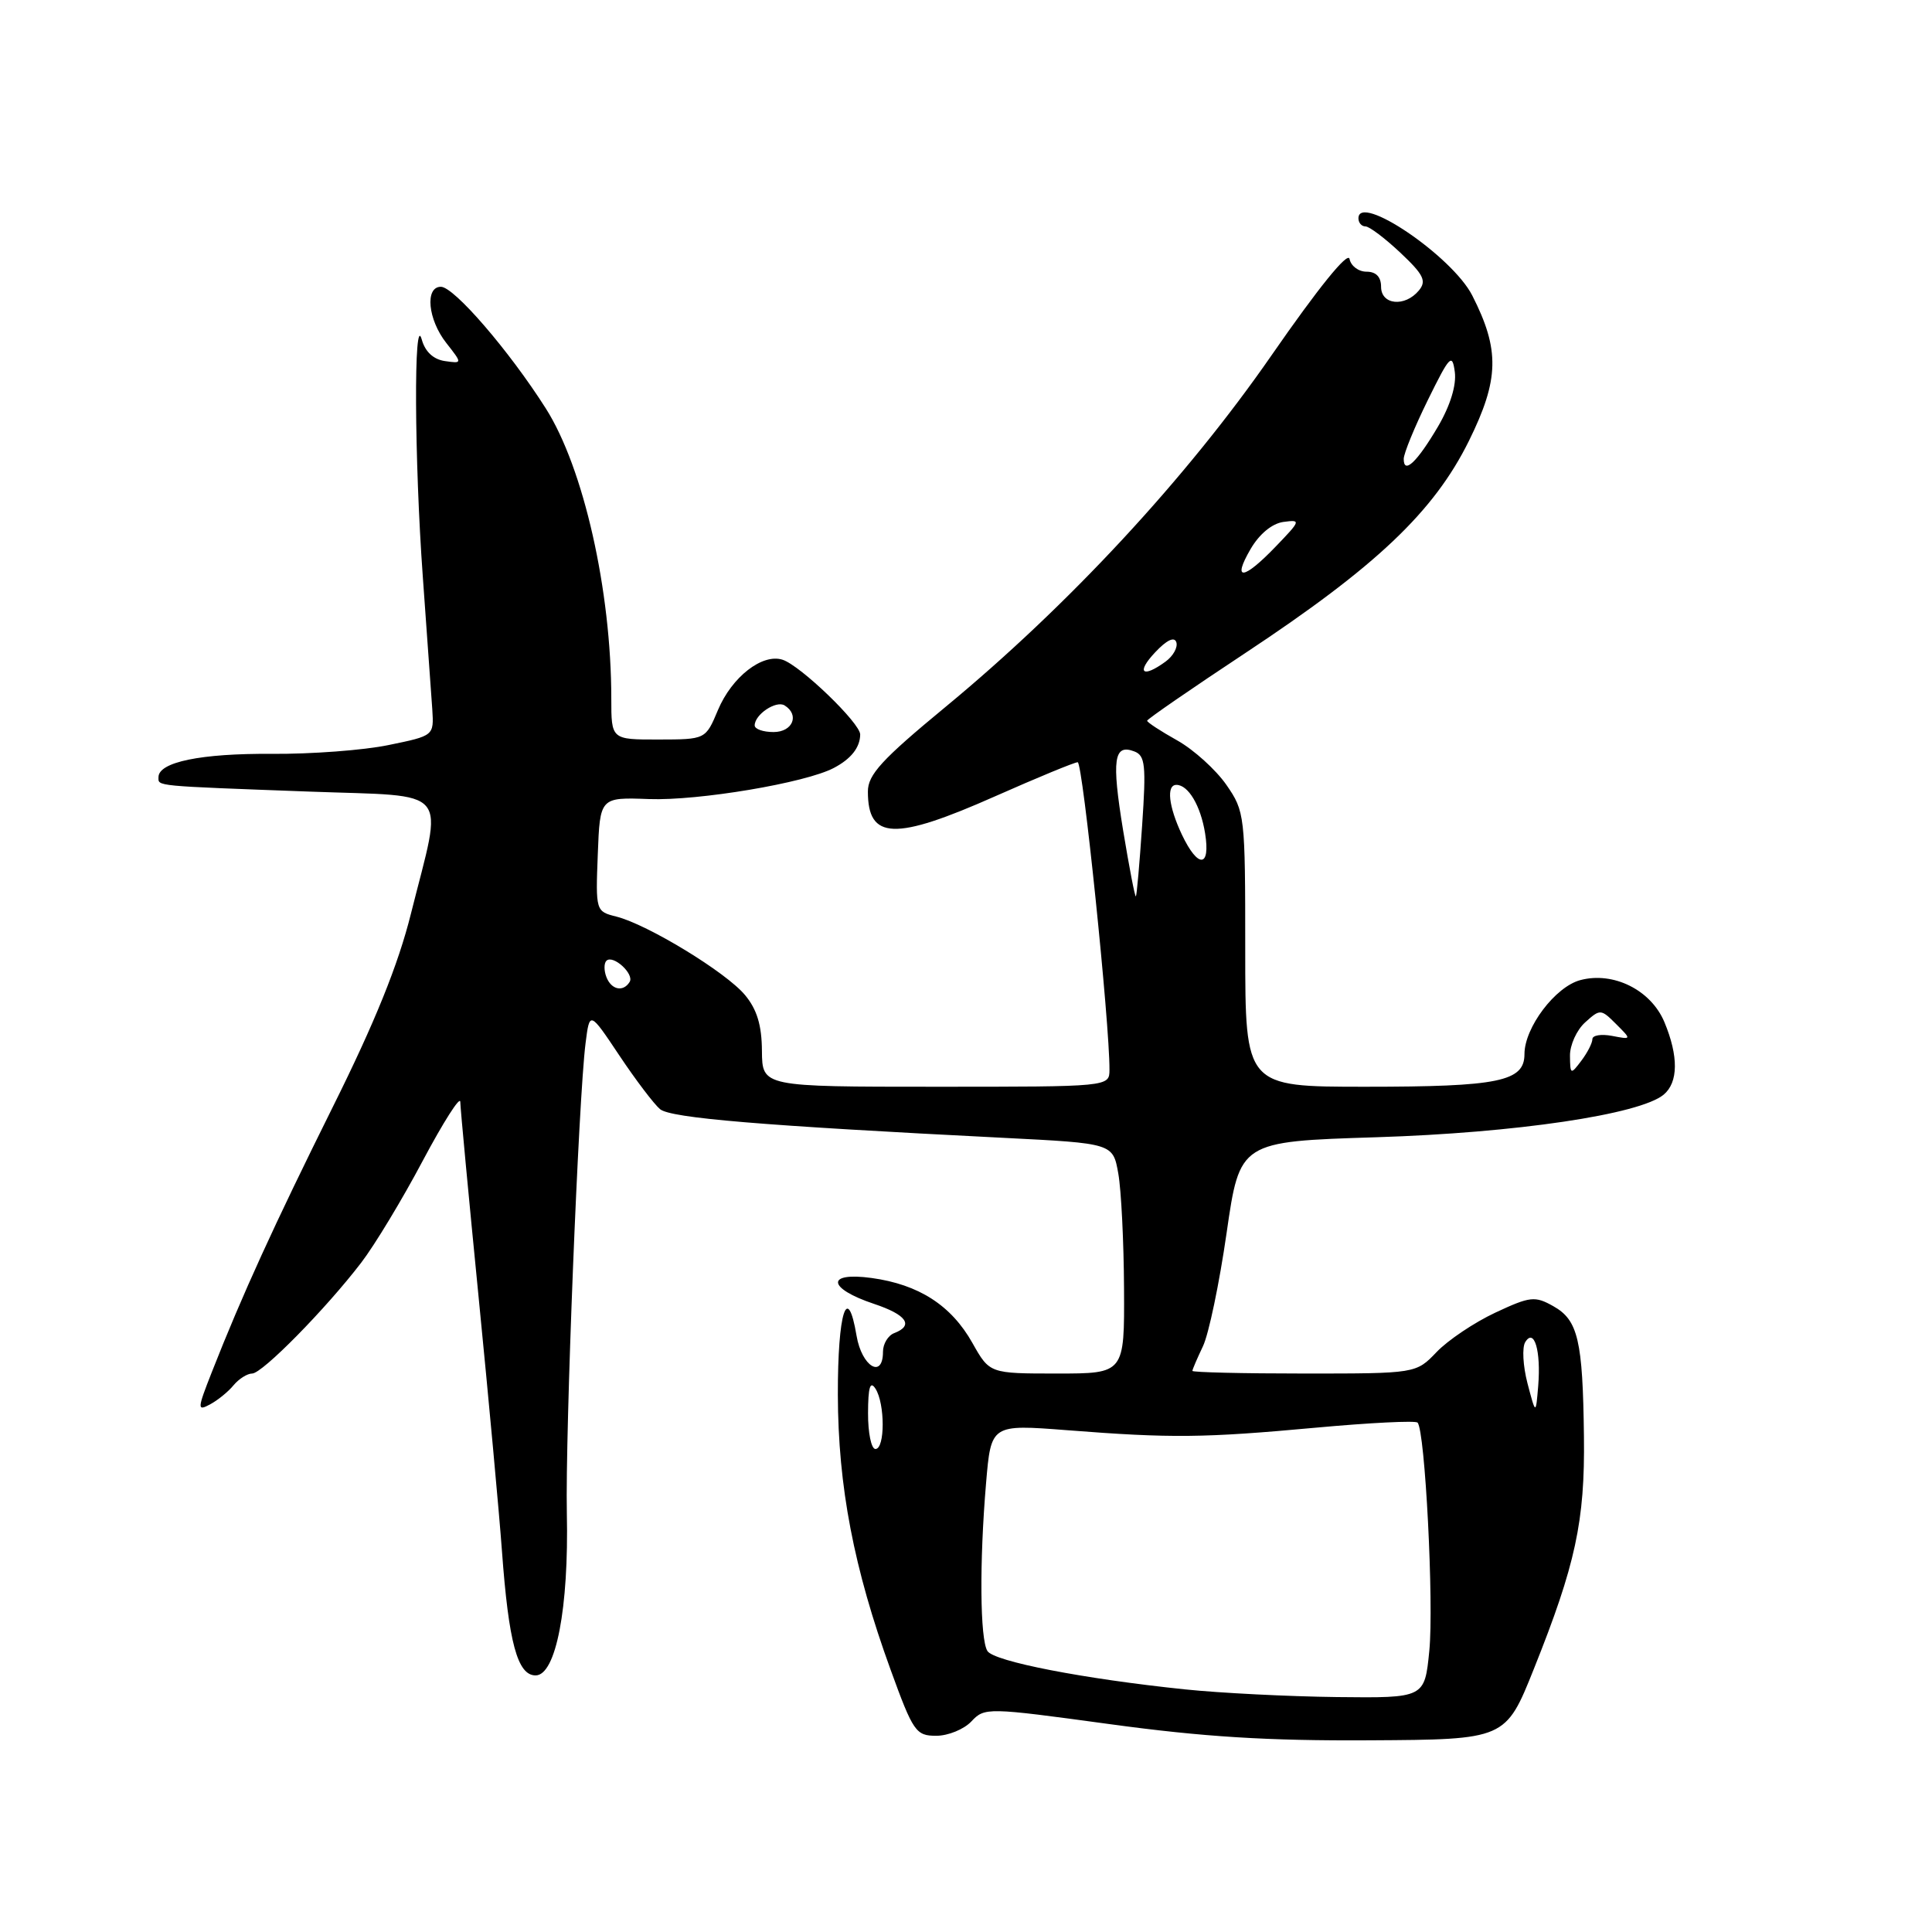 <?xml version="1.0" encoding="UTF-8" standalone="no"?>
<!DOCTYPE svg PUBLIC "-//W3C//DTD SVG 1.1//EN" "http://www.w3.org/Graphics/SVG/1.1/DTD/svg11.dtd" >
<svg xmlns="http://www.w3.org/2000/svg" xmlns:xlink="http://www.w3.org/1999/xlink" version="1.1" viewBox="0 0 256 256">
 <g >
 <path fill="currentColor"
d=" M 203.26 221.10 C 208.77 207.33 210.02 201.55 209.88 190.36 C 209.73 177.58 209.10 174.92 205.83 173.08 C 203.38 171.70 202.76 171.77 198.12 173.94 C 195.35 175.24 191.86 177.58 190.36 179.15 C 187.63 182.00 187.63 182.00 172.81 182.00 C 164.67 182.00 158.00 181.84 158.00 181.65 C 158.00 181.46 158.63 180.00 159.39 178.40 C 160.16 176.81 161.57 170.05 162.53 163.38 C 164.28 151.26 164.28 151.26 182.39 150.69 C 200.85 150.11 217.28 147.67 220.44 145.05 C 222.39 143.43 222.43 139.96 220.54 135.43 C 218.76 131.18 213.78 128.70 209.40 129.87 C 206.08 130.75 202.00 136.16 202.00 139.67 C 202.00 143.30 198.61 144.00 180.93 144.00 C 165.00 144.00 165.00 144.00 165.00 125.80 C 165.00 108.00 164.95 107.53 162.49 103.98 C 161.10 101.99 158.18 99.34 155.99 98.11 C 153.79 96.88 152.00 95.71 152.00 95.50 C 152.00 95.30 157.84 91.27 164.98 86.55 C 182.35 75.06 189.99 67.82 194.64 58.42 C 198.66 50.27 198.75 46.36 195.08 39.15 C 192.42 33.94 180.00 25.52 180.00 28.93 C 180.00 29.52 180.42 30.00 180.93 30.00 C 181.44 30.00 183.52 31.57 185.56 33.49 C 188.65 36.40 189.05 37.23 188.01 38.49 C 186.16 40.72 183.00 40.41 183.00 38.00 C 183.00 36.69 182.33 36.00 181.07 36.00 C 180.01 36.00 179.00 35.24 178.82 34.31 C 178.62 33.27 174.69 38.13 168.50 47.06 C 157.18 63.40 141.58 80.22 125.25 93.70 C 116.83 100.65 115.00 102.65 115.00 104.88 C 115.00 111.30 118.53 111.43 131.89 105.50 C 137.47 103.03 142.38 101.00 142.80 101.00 C 143.47 101.00 147.05 135.69 147.01 141.75 C 147.00 144.00 147.00 144.00 124.00 144.00 C 101.00 144.00 101.00 144.00 100.96 139.25 C 100.94 135.85 100.30 133.74 98.71 131.84 C 96.21 128.83 85.80 122.49 81.66 121.45 C 78.94 120.77 78.92 120.70 79.21 113.20 C 79.50 105.64 79.50 105.64 86.00 105.88 C 92.55 106.12 106.73 103.74 110.48 101.76 C 112.77 100.56 113.96 99.05 113.98 97.33 C 114.00 95.83 106.08 88.20 103.70 87.42 C 101.02 86.55 96.98 89.69 95.13 94.09 C 93.50 97.98 93.50 97.98 87.25 97.99 C 81.00 98.00 81.00 98.00 81.00 92.57 C 81.00 78.26 77.33 61.99 72.31 54.10 C 67.47 46.48 60.16 38.00 58.42 38.00 C 56.28 38.00 56.69 42.34 59.14 45.45 C 61.28 48.18 61.28 48.18 58.93 47.84 C 57.43 47.62 56.33 46.60 55.89 45.00 C 54.81 41.09 54.90 60.96 56.03 76.50 C 56.59 84.20 57.15 92.07 57.28 93.99 C 57.50 97.49 57.50 97.49 51.50 98.72 C 48.20 99.41 41.23 99.93 36.00 99.89 C 26.62 99.82 21.00 100.98 21.00 102.98 C 21.00 104.19 20.22 104.12 41.00 104.89 C 60.07 105.60 58.73 103.98 54.44 121.11 C 52.76 127.84 49.67 135.48 44.13 146.61 C 36.30 162.37 32.08 171.60 28.08 181.78 C 26.13 186.73 26.12 187.01 27.83 186.09 C 28.84 185.55 30.25 184.41 30.95 183.55 C 31.66 182.70 32.77 182.00 33.41 182.00 C 34.75 182.00 43.18 173.43 47.87 167.30 C 49.64 164.99 53.31 158.92 56.02 153.80 C 58.74 148.69 60.97 145.18 60.99 146.00 C 61.00 146.82 62.10 158.53 63.43 172.00 C 64.76 185.47 66.15 200.55 66.51 205.50 C 67.40 217.67 68.57 222.00 70.97 222.00 C 73.66 222.00 75.38 213.09 75.11 200.50 C 74.89 189.99 76.66 145.54 77.59 138.23 C 78.13 133.96 78.13 133.96 82.07 139.86 C 84.23 143.10 86.66 146.30 87.46 146.97 C 88.88 148.15 100.85 149.15 132.99 150.77 C 147.47 151.50 147.47 151.50 148.18 155.50 C 148.57 157.70 148.91 164.56 148.94 170.75 C 149.00 182.00 149.00 182.00 140.06 182.00 C 131.13 182.00 131.13 182.00 128.85 177.95 C 126.05 172.97 121.75 170.20 115.49 169.34 C 109.41 168.51 109.61 170.70 115.81 172.77 C 120.13 174.21 121.12 175.63 118.50 176.64 C 117.67 176.95 117.00 178.07 117.00 179.11 C 117.00 182.78 114.19 181.08 113.50 177.00 C 112.29 169.82 111.00 173.88 111.02 184.81 C 111.05 196.95 113.13 207.83 118.01 221.25 C 121.00 229.48 121.36 230.00 124.06 230.00 C 125.63 230.00 127.73 229.14 128.71 228.10 C 130.47 226.23 130.79 226.24 147.00 228.45 C 159.44 230.15 167.93 230.68 181.50 230.60 C 199.50 230.50 199.50 230.50 203.26 221.10 Z  M 157.00 223.85 C 143.60 222.46 131.71 220.15 130.84 218.77 C 129.85 217.22 129.77 207.01 130.66 196.51 C 131.32 188.73 131.32 188.73 141.41 189.51 C 155.24 190.59 159.50 190.54 174.41 189.17 C 181.51 188.52 187.55 188.22 187.83 188.50 C 188.83 189.49 190.01 212.54 189.39 218.75 C 188.77 225.00 188.77 225.00 177.13 224.87 C 170.74 224.79 161.68 224.34 157.00 223.85 Z  M 115.02 187.25 C 115.03 183.81 115.30 182.92 116.00 184.00 C 117.28 185.98 117.28 192.00 116.00 192.00 C 115.45 192.00 115.01 189.86 115.02 187.25 Z  M 202.40 183.30 C 201.80 181.00 201.67 178.54 202.10 177.84 C 203.29 175.91 204.20 178.98 203.82 183.64 C 203.50 187.48 203.50 187.48 202.40 183.30 Z  M 208.03 139.90 C 208.01 138.48 208.92 136.48 210.04 135.47 C 212.02 133.68 212.13 133.68 214.14 135.69 C 216.21 137.76 216.21 137.76 213.60 137.26 C 212.17 136.99 211.00 137.18 211.00 137.69 C 211.00 138.20 210.34 139.49 209.53 140.56 C 208.12 142.43 208.06 142.40 208.03 139.90 Z  M 80.35 129.46 C 80.02 128.61 80.02 127.64 80.35 127.31 C 81.22 126.45 84.08 129.06 83.43 130.11 C 82.58 131.49 81.00 131.16 80.35 129.46 Z  M 148.82 110.04 C 147.28 100.62 147.58 98.52 150.31 99.57 C 151.75 100.12 151.88 101.40 151.34 109.35 C 151.00 114.38 150.63 118.62 150.51 118.77 C 150.39 118.91 149.64 114.99 148.82 110.04 Z  M 156.61 110.60 C 154.84 106.85 154.52 104.00 155.88 104.00 C 157.45 104.00 159.09 106.75 159.68 110.41 C 160.42 115.00 158.75 115.10 156.61 110.60 Z  M 100.00 96.12 C 100.00 94.68 102.83 92.78 103.96 93.47 C 105.98 94.72 105.04 97.00 102.50 97.00 C 101.12 97.00 100.00 96.61 100.00 96.12 Z  M 153.06 86.44 C 154.59 84.81 155.61 84.32 155.87 85.10 C 156.09 85.78 155.45 86.93 154.45 87.66 C 151.37 89.91 150.51 89.15 153.06 86.44 Z  M 165.71 72.75 C 166.87 70.76 168.55 69.37 170.05 69.16 C 172.41 68.84 172.37 68.96 169.05 72.41 C 164.76 76.88 163.21 77.04 165.71 72.75 Z  M 186.00 60.81 C 186.00 60.09 187.44 56.58 189.20 53.00 C 192.10 47.11 192.43 46.76 192.77 49.29 C 193.00 51.03 192.17 53.74 190.56 56.49 C 187.78 61.22 186.00 62.92 186.00 60.81 Z "/>
</g>
</svg>